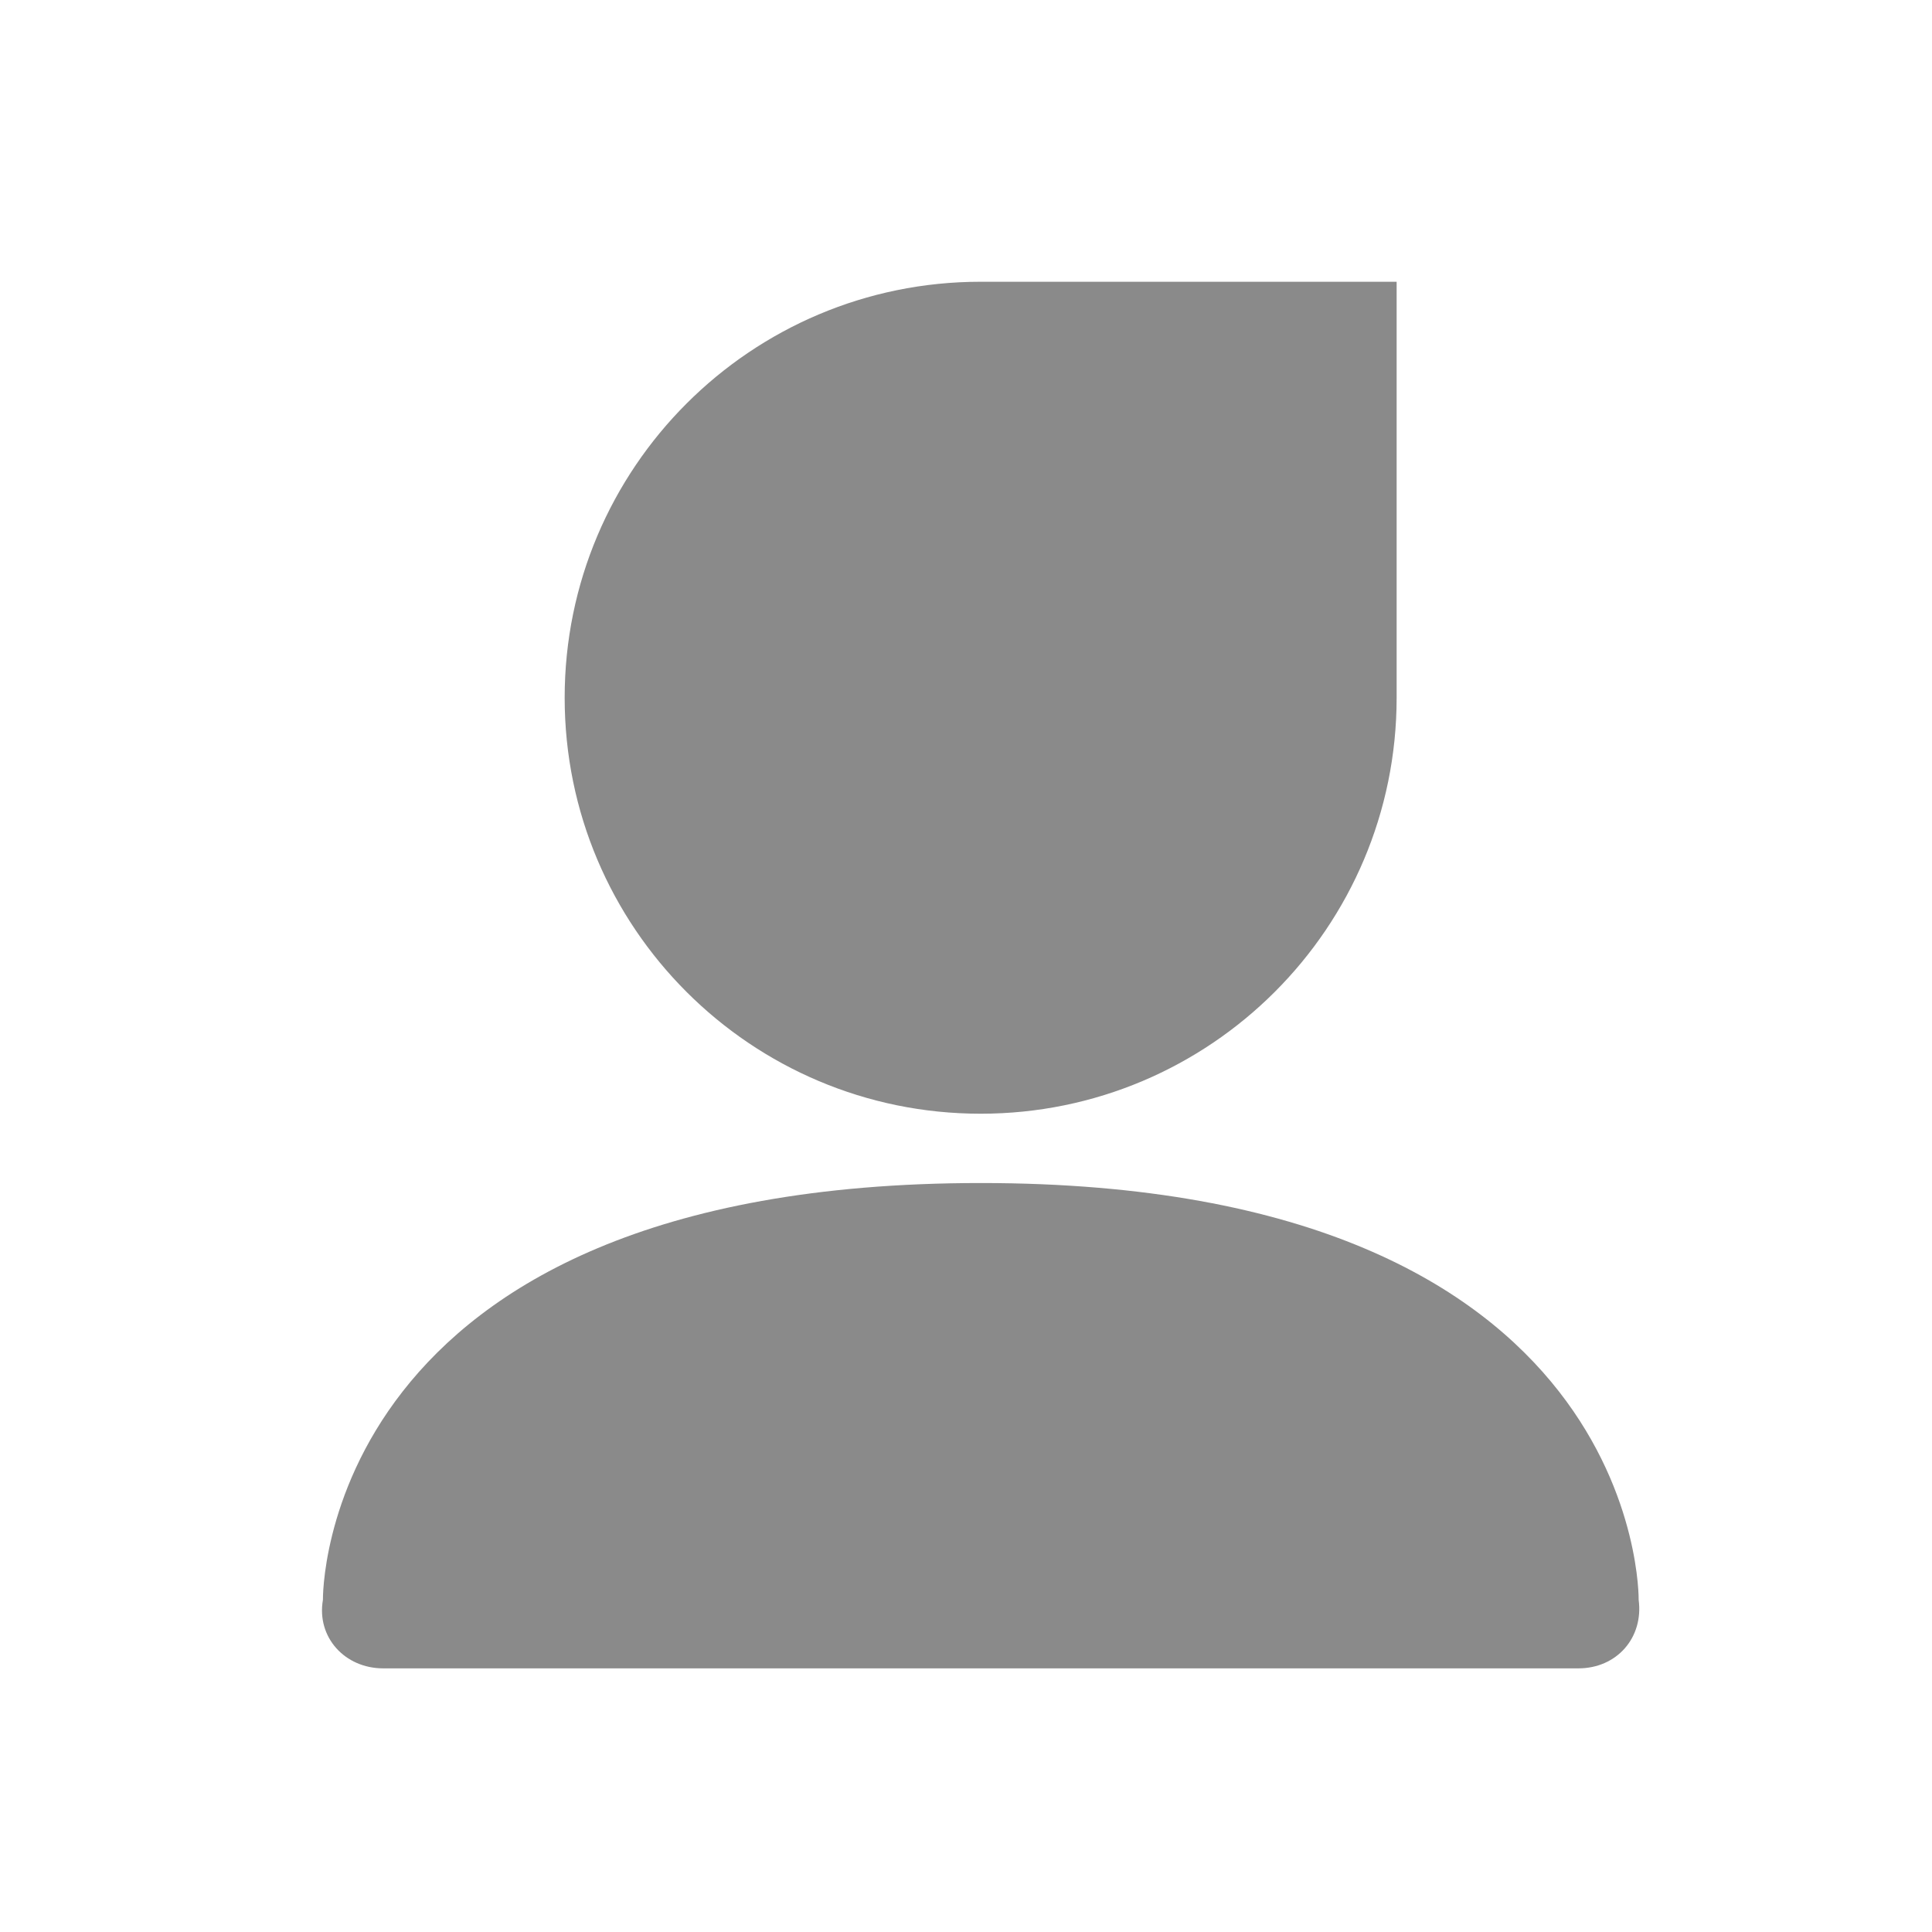 <svg t="1704952217187" class="icon" viewBox="0 0 1024 1024" version="1.1" xmlns="http://www.w3.org/2000/svg" p-id="9371" width="200" height="200"><path d="M519.851 627.029c352.213 0 348.672 220.928 348.672 220.928 2.667 20.053-11.605 36.309-31.936 36.309H203.093c-20.309 0-35.392-16.491-31.936-36.309 0 0-3.52-220.928 348.693-220.928zM519.765 149.333h220.48v220.48c0 121.771-98.709 220.48-220.48 220.48-121.771 0-220.48-98.709-220.48-220.48C299.285 248.043 397.995 149.333 519.765 149.333z" fill="#8a8a8a" p-id="9372"></path></svg>